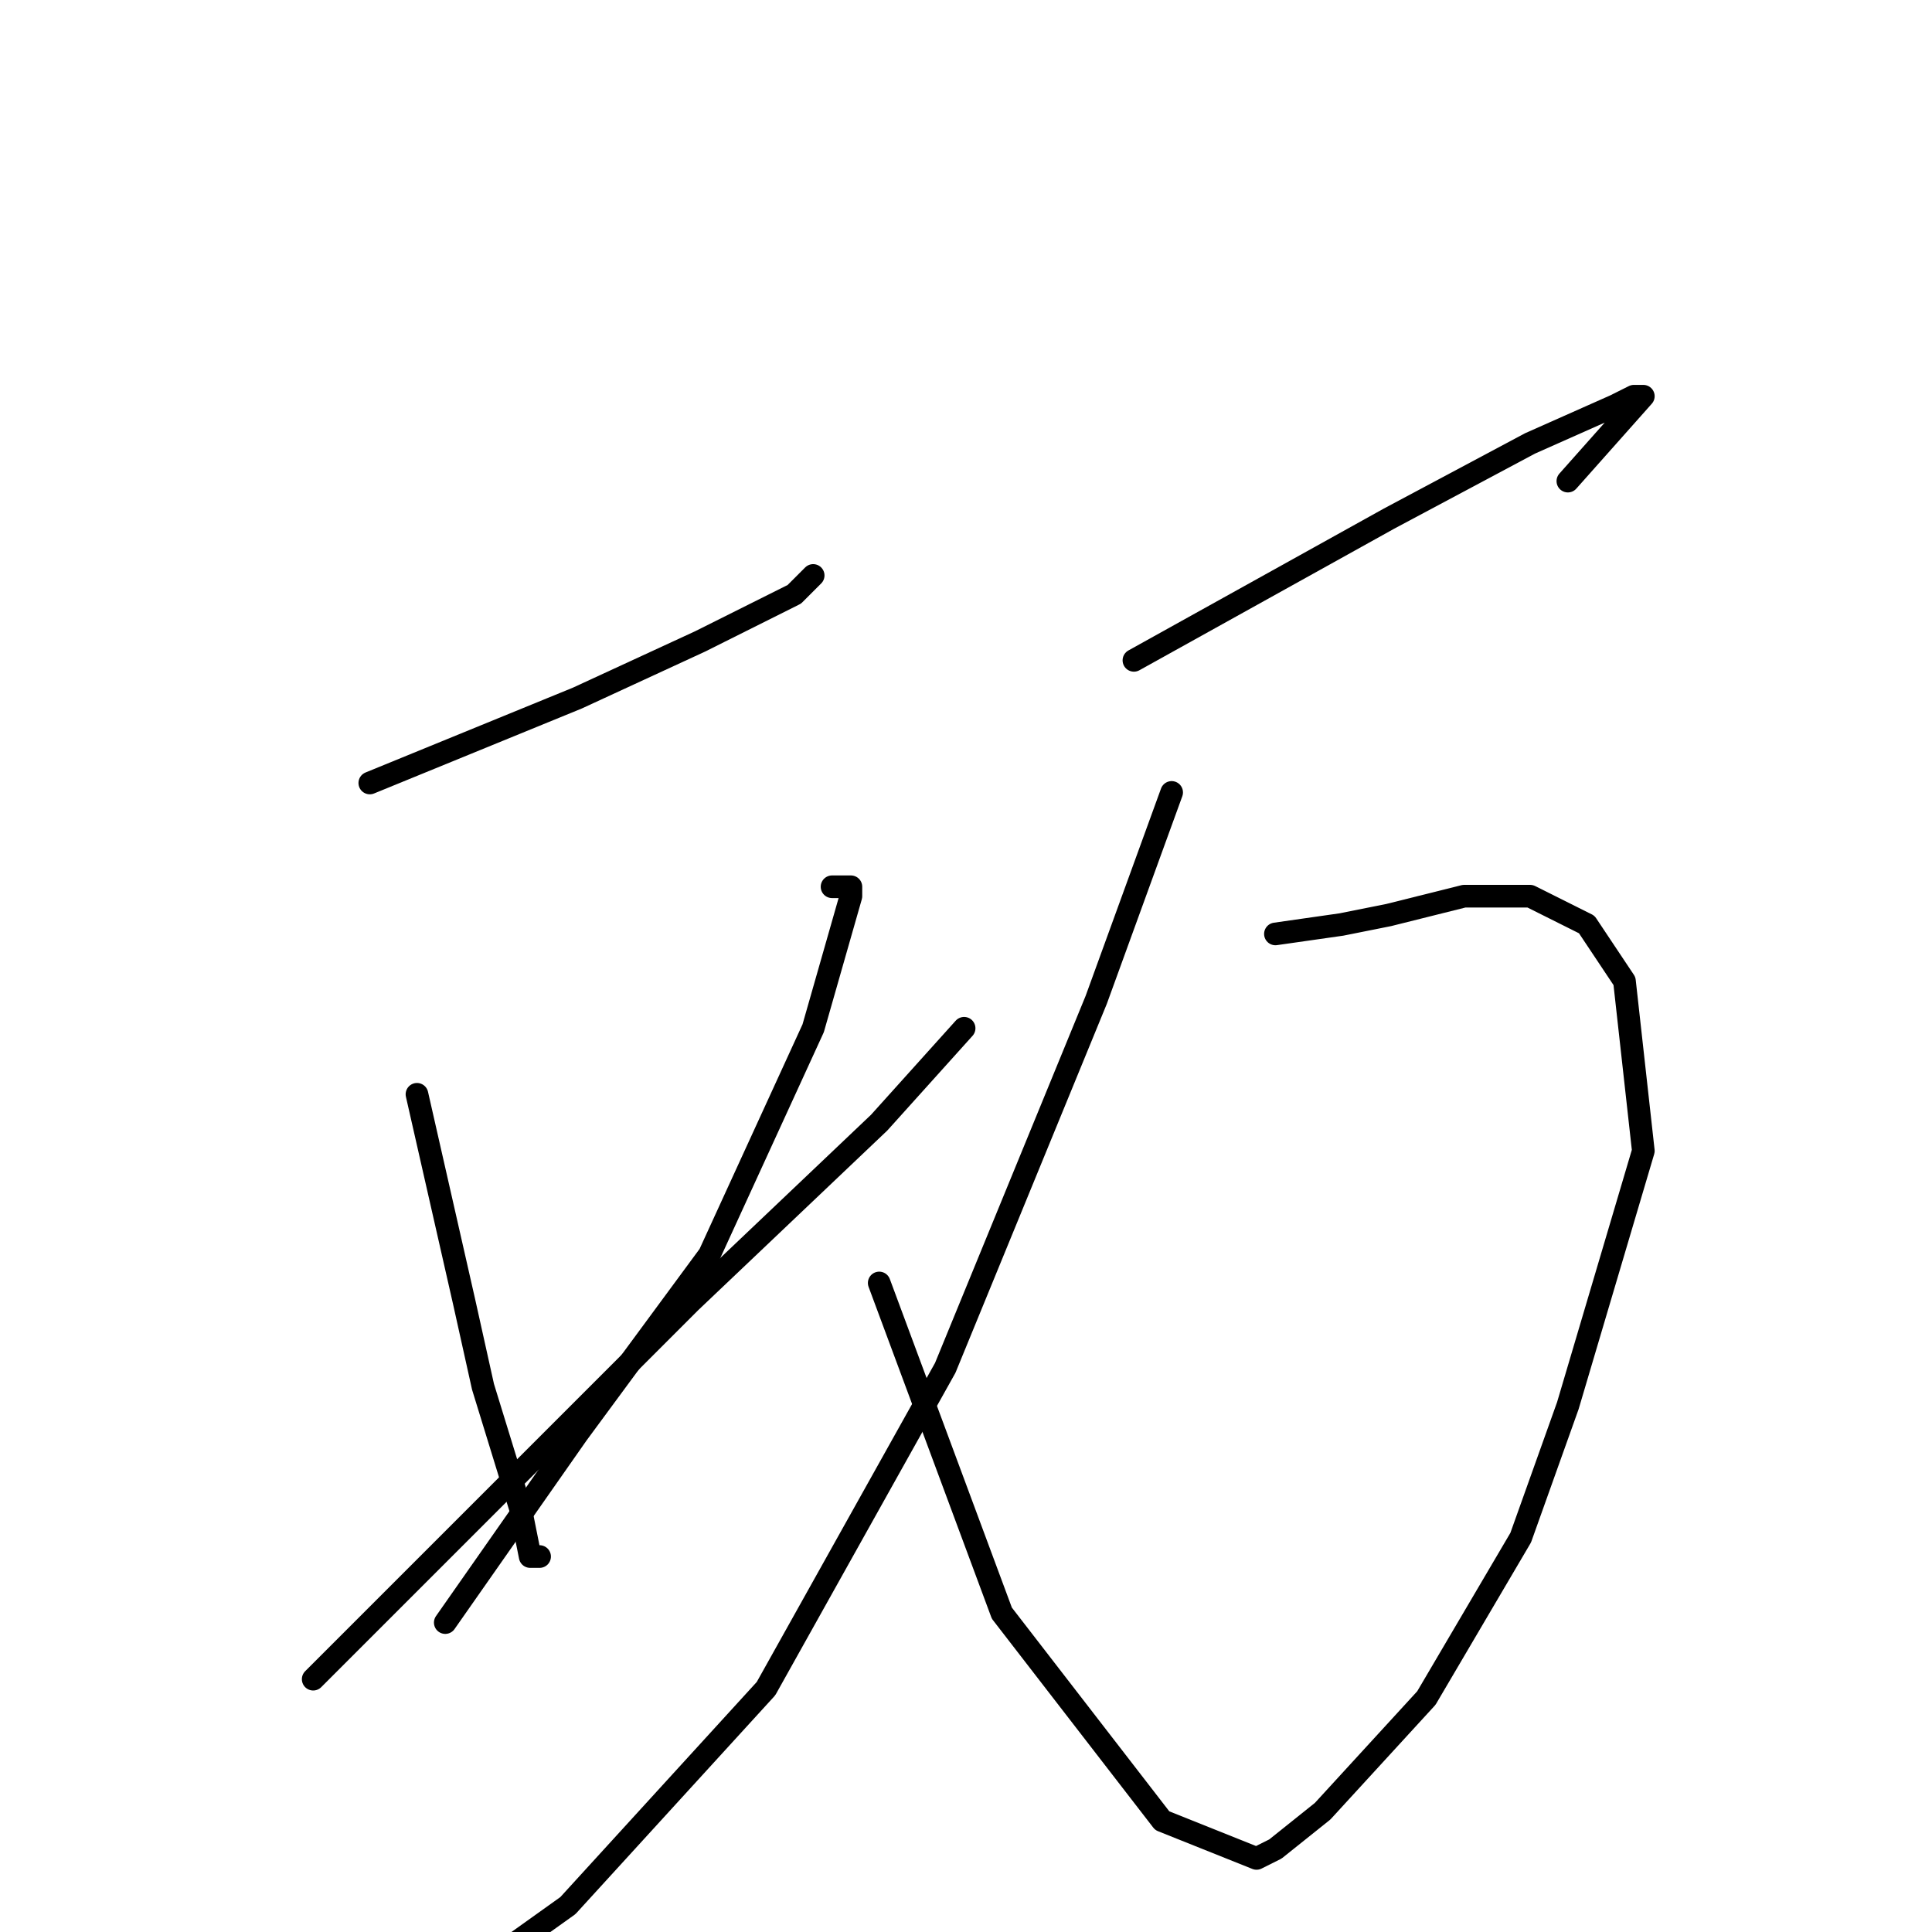 <?xml version="1.0" standalone="no"?>
    <svg width="256" height="256" xmlns="http://www.w3.org/2000/svg" version="1.1">
    <polyline stroke="black" stroke-width="3" stroke-linecap="round" fill="transparent" stroke-linejoin="round" points="49 103.75 76.5 92.5 92.75 85 97.75 82.5 105.25 78.75 107.75 76.25 107.75 76.25 " />
        <polyline stroke="black" stroke-width="3" stroke-linecap="round" fill="transparent" stroke-linejoin="round" points="55.25 145 61.5 172.5 64 183.75 69 200 70.25 206.25 71.5 206.25 71.5 206.25 " />
        <polyline stroke="black" stroke-width="3" stroke-linecap="round" fill="transparent" stroke-linejoin="round" points="110.25 117.5 112.75 117.5 112.75 118.75 107.75 136.25 94 166.25 76.5 190 67.75 202.5 59 215 59 215 " />
        <polyline stroke="black" stroke-width="3" stroke-linecap="round" fill="transparent" stroke-linejoin="round" points="41.5 222.5 56.5 207.5 91.5 172.5 116.5 148.75 127.75 136.25 127.75 136.25 " />
        <polyline stroke="black" stroke-width="3" stroke-linecap="round" fill="transparent" stroke-linejoin="round" points="150.25 87.5 184 68.75 202.75 58.75 214 53.75 216.5 52.5 217.75 52.5 207.75 63.75 207.75 63.75 " />
        <polyline stroke="black" stroke-width="3" stroke-linecap="round" fill="transparent" stroke-linejoin="round" points="169 123.75 177.75 122.5 184 121.25 194 118.75 202.75 118.75 210.25 122.5 215.25 130 217.75 152.5 207.75 186.25 201.5 203.75 189 225 175.25 240 169 245 166.5 246.25 154 241.25 132.75 213.75 116.5 170 116.5 170 " />
        <polyline stroke="black" stroke-width="3" stroke-linecap="round" fill="transparent" stroke-linejoin="round" points="155.25 105 145.25 132.5 125.25 181.25 101.5 223.75 75.25 252.5 66.5 258.75 59 263.75 59 263.75 " />
        </svg>